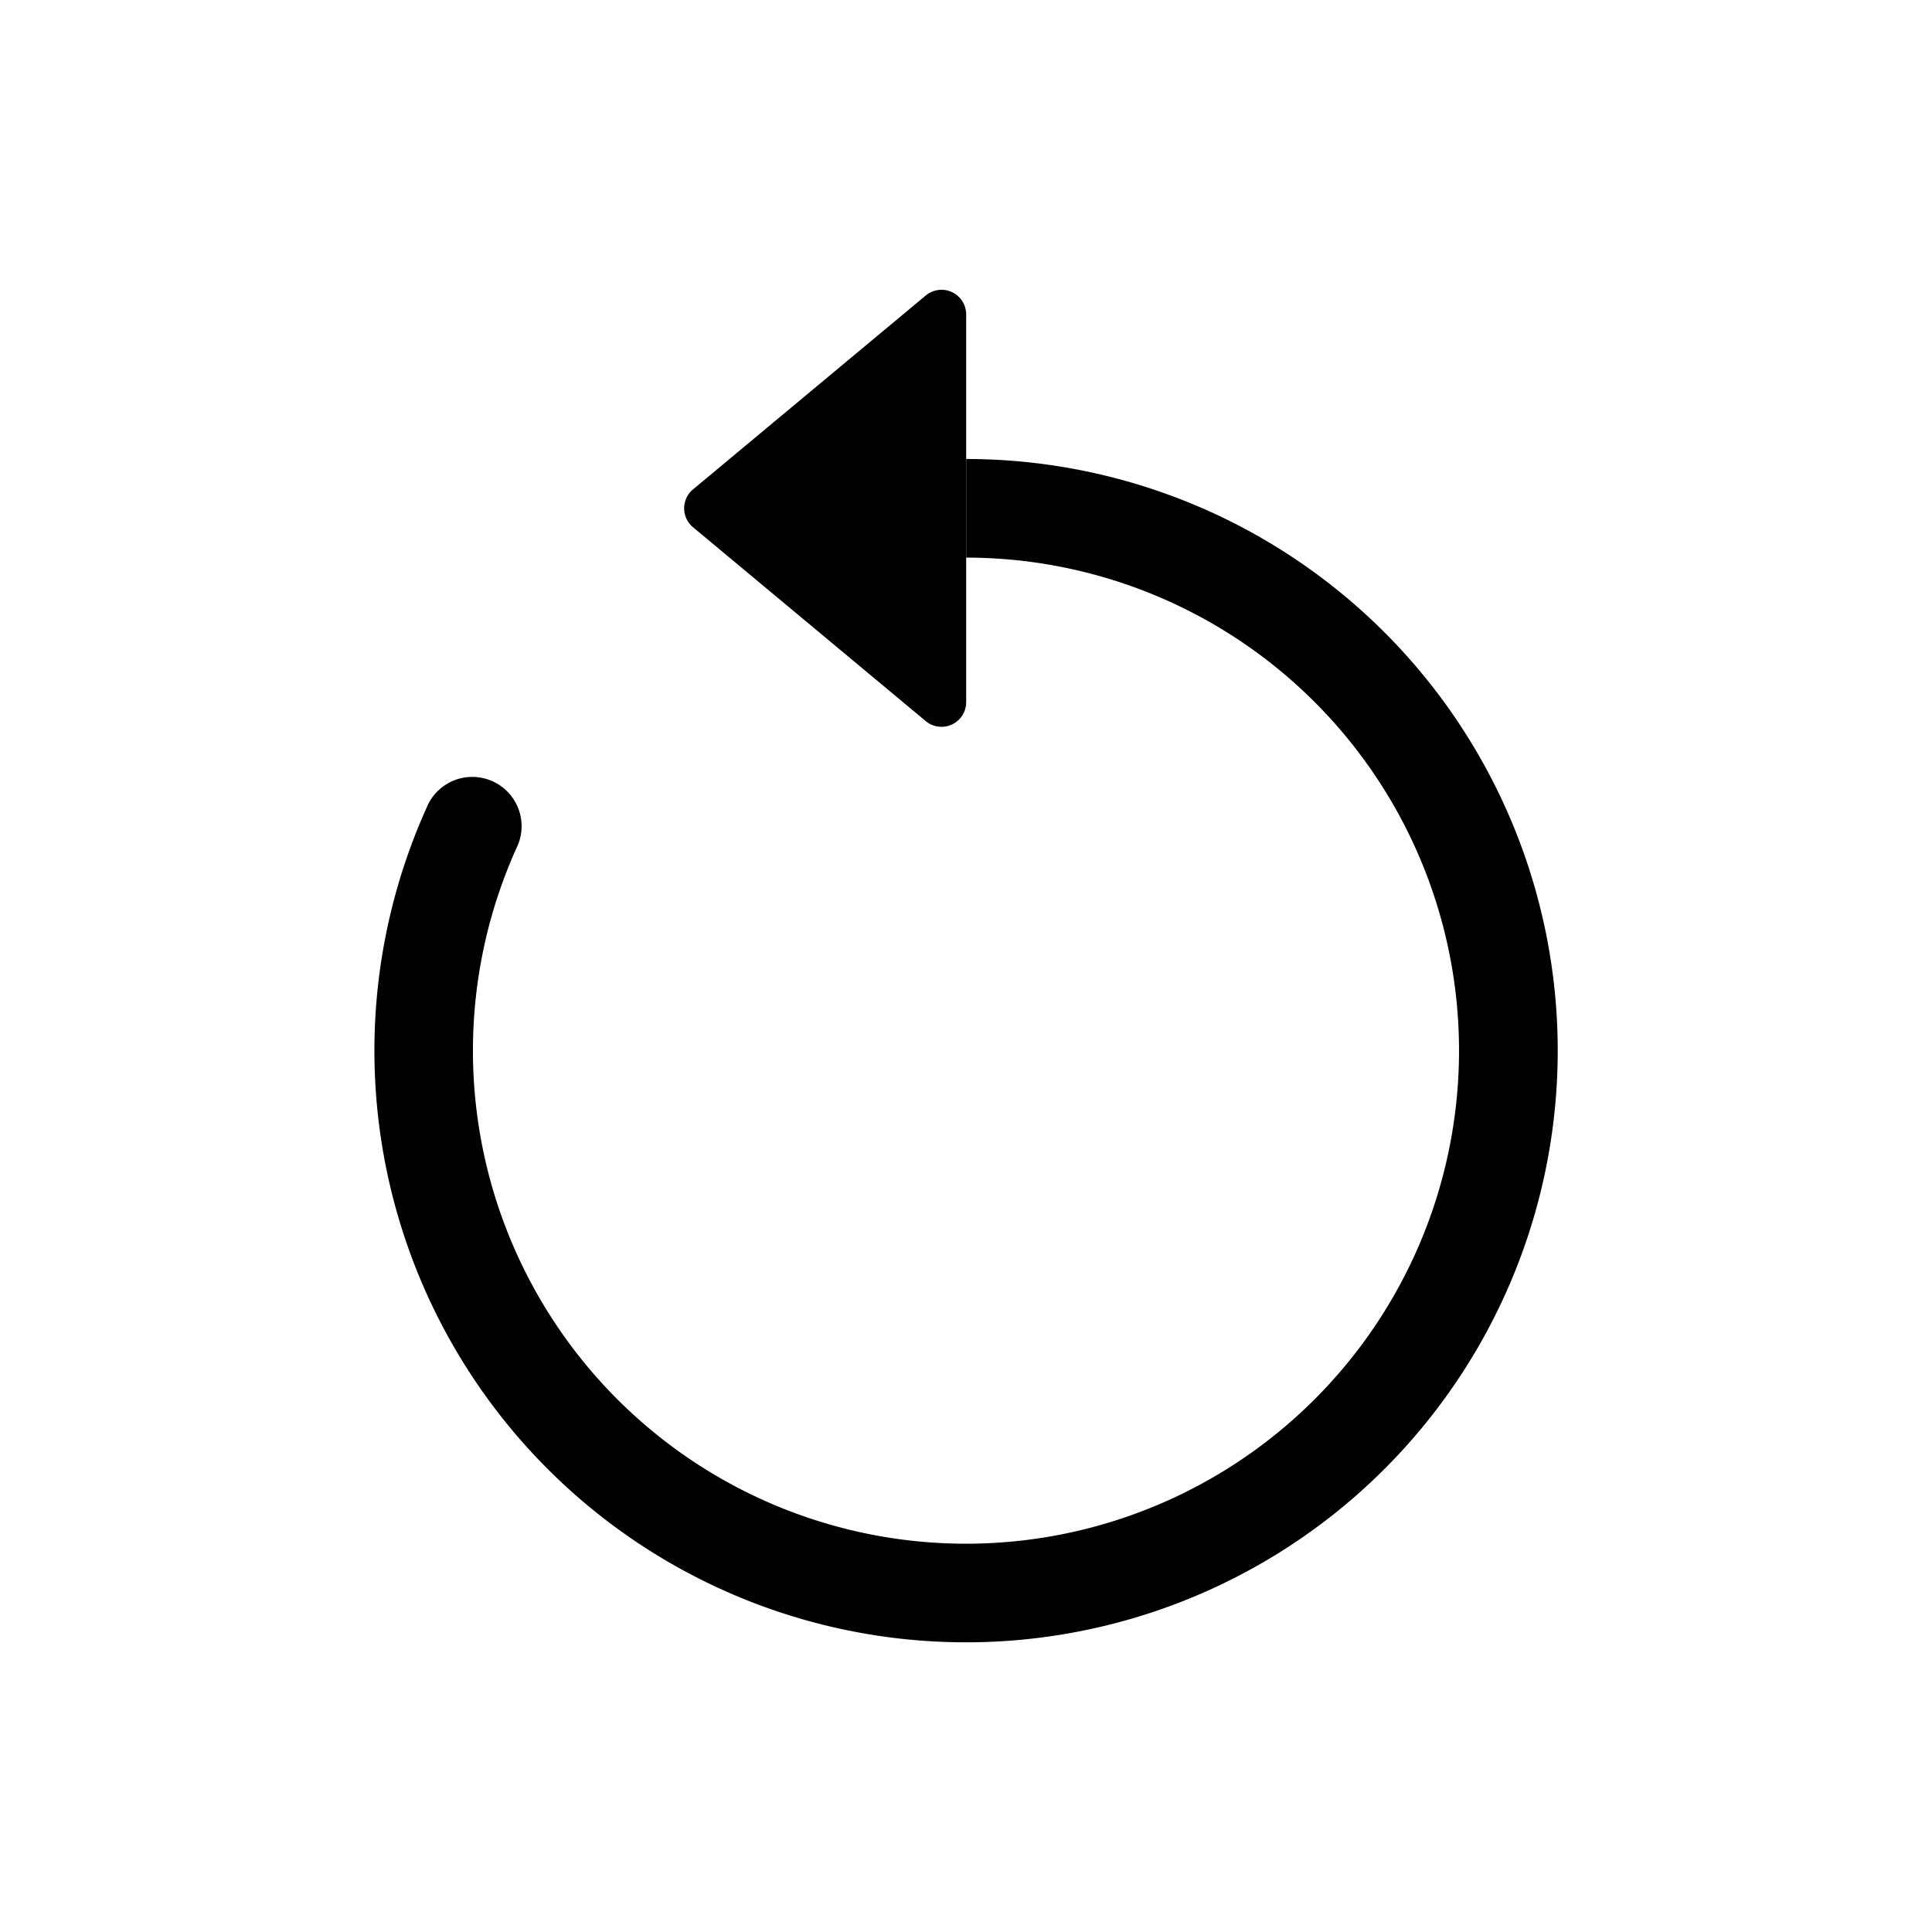 <?xml version="1.0" encoding="UTF-8" standalone="no"?>
<svg
   viewBox="0 0 100 100"
   xmlns="http://www.w3.org/2000/svg">
  <g
     transform="matrix(5.104,0,0,5.104,9.177,13.55)">
    <path
       fill-rule="evenodd"
       d="M 8,3 A 5,5 0 1 1 3.454,5.914 0.5,0.5 0 0 0 2.546,5.497 6,6 0 1 0 8,2 Z" />
    <path
       d="M 8,4.466 V 0.534 A 0.25,0.25 0 0 0 7.59,0.342 L 5.23,2.308 a 0.25,0.25 0 0 0 0,0.384 L 7.59,4.658 A 0.25,0.25 0 0 0 8,4.466 Z" />
  </g>
</svg>
